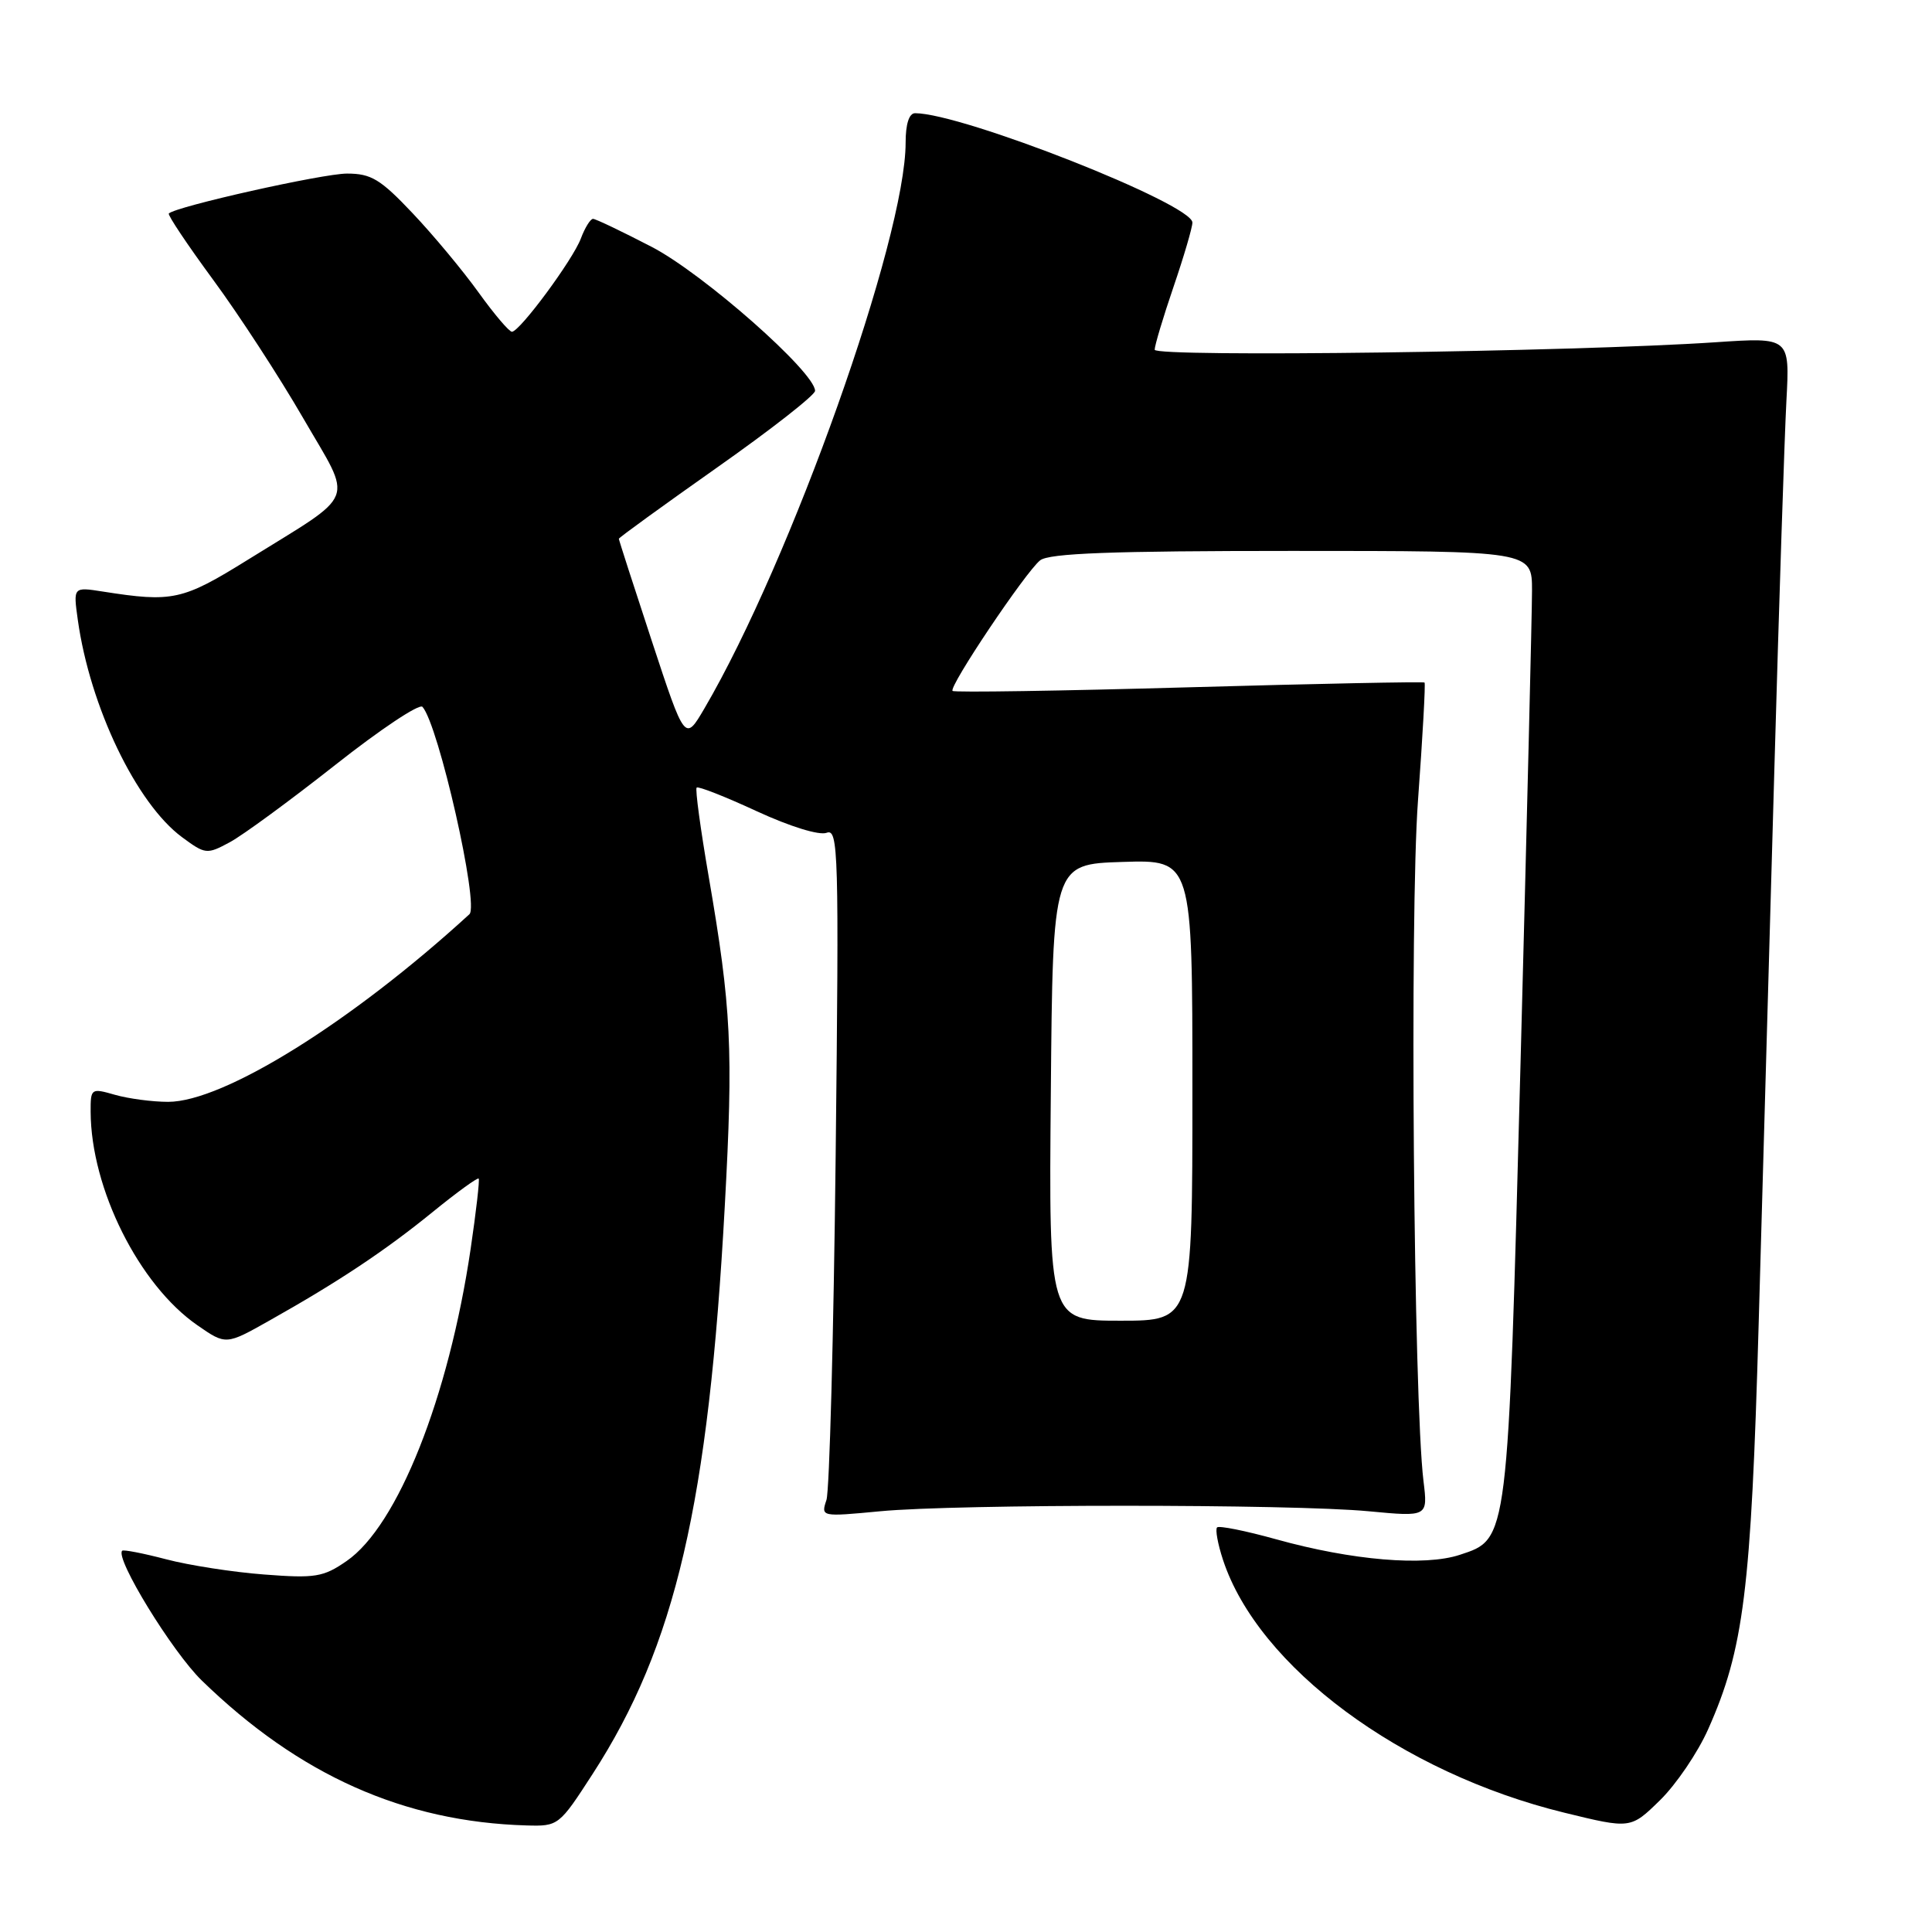 <?xml version="1.0" encoding="UTF-8" standalone="no"?>
<!DOCTYPE svg PUBLIC "-//W3C//DTD SVG 1.1//EN" "http://www.w3.org/Graphics/SVG/1.1/DTD/svg11.dtd" >
<svg xmlns="http://www.w3.org/2000/svg" xmlns:xlink="http://www.w3.org/1999/xlink" version="1.1" viewBox="0 0 256 256">
 <g >
 <path fill="currentColor"
d=" M 78.52 235.07 C 89.50 218.11 93.89 199.22 96.04 159.77 C 97.18 138.98 96.91 133.60 93.90 116.12 C 92.82 109.85 92.10 104.56 92.31 104.36 C 92.51 104.15 96.10 105.56 100.27 107.49 C 104.69 109.53 108.55 110.72 109.53 110.35 C 111.09 109.75 111.18 112.78 110.73 153.10 C 110.46 176.97 109.91 197.51 109.51 198.75 C 108.77 200.99 108.79 200.99 116.63 200.25 C 126.81 199.28 171.18 199.28 181.35 200.25 C 189.20 200.99 189.20 200.99 188.62 196.25 C 187.31 185.53 186.78 121.13 187.89 106.09 C 188.51 97.62 188.90 90.58 188.76 90.44 C 188.62 90.31 174.57 90.59 157.55 91.07 C 140.53 91.55 126.43 91.77 126.22 91.55 C 125.68 91.01 135.89 75.79 137.82 74.25 C 139.00 73.31 147.25 73.00 171.19 73.00 C 203.00 73.00 203.00 73.00 203.00 78.25 C 203.00 81.14 202.31 109.30 201.48 140.83 C 199.79 204.61 199.88 203.89 193.44 206.02 C 188.75 207.57 179.15 206.76 169.12 203.97 C 165.06 202.84 161.53 202.13 161.27 202.39 C 161.01 202.65 161.36 204.58 162.05 206.68 C 166.71 220.86 185.67 234.91 207.28 240.19 C 216.07 242.34 216.07 242.34 219.95 238.55 C 222.09 236.46 224.97 232.22 226.34 229.13 C 231.06 218.53 232.03 210.78 233.03 175.50 C 233.55 157.35 234.48 124.28 235.11 102.00 C 235.74 79.72 236.46 57.72 236.71 53.09 C 237.16 44.69 237.16 44.69 227.33 45.35 C 208.30 46.63 153.00 47.36 153.00 46.34 C 153.00 45.79 154.12 42.04 155.50 38.00 C 156.88 33.96 158.00 30.13 158.00 29.49 C 158.00 27.03 127.50 15.00 121.25 15.00 C 120.46 15.00 120.00 16.44 120.00 18.89 C 120.00 31.57 104.81 74.29 93.34 93.87 C 90.76 98.27 90.76 98.27 86.38 84.97 C 83.97 77.65 82.00 71.54 82.00 71.39 C 82.00 71.24 87.85 67.00 95.00 61.96 C 102.15 56.93 108.00 52.35 108.00 51.79 C 108.00 49.32 93.16 36.24 86.35 32.71 C 82.42 30.67 78.92 29.00 78.58 29.00 C 78.23 29.00 77.50 30.18 76.96 31.62 C 75.88 34.46 68.91 43.89 67.84 43.96 C 67.48 43.98 65.49 41.64 63.42 38.76 C 61.35 35.88 57.42 31.15 54.68 28.26 C 50.41 23.74 49.18 23.00 45.98 23.00 C 42.76 23.00 23.30 27.36 22.37 28.29 C 22.19 28.48 24.83 32.43 28.24 37.07 C 31.65 41.70 37.02 49.95 40.17 55.40 C 46.81 66.87 47.52 65.05 32.89 74.14 C 24.17 79.56 22.89 79.84 13.60 78.38 C 9.70 77.77 9.70 77.77 10.31 82.14 C 11.92 93.64 18.06 106.45 24.12 110.93 C 27.21 113.21 27.41 113.24 30.45 111.60 C 32.18 110.67 38.46 106.06 44.41 101.37 C 50.36 96.67 55.56 93.20 55.98 93.66 C 58.11 96.04 63.52 119.93 62.20 121.14 C 46.61 135.42 29.62 146.00 22.28 146.00 C 20.19 146.00 17.03 145.58 15.24 145.07 C 12.07 144.16 12.00 144.21 12.01 147.32 C 12.05 157.50 18.42 170.25 26.15 175.60 C 29.94 178.23 29.94 178.23 35.72 174.97 C 44.86 169.83 51.05 165.71 57.34 160.59 C 60.55 157.98 63.29 155.99 63.43 156.17 C 63.57 156.35 63.09 160.55 62.36 165.50 C 59.45 185.17 52.69 202.19 45.92 206.85 C 42.84 208.98 41.76 209.15 35.00 208.63 C 30.88 208.32 25.03 207.41 22.00 206.61 C 18.98 205.82 16.36 205.31 16.19 205.48 C 15.21 206.46 22.82 218.87 26.74 222.68 C 39.64 235.22 53.52 241.41 69.77 241.88 C 73.99 242.00 74.09 241.92 78.52 235.07 Z  M 139.24 144.75 C 139.50 114.50 139.50 114.50 148.75 114.21 C 158.00 113.92 158.00 113.92 158.00 144.46 C 158.00 175.00 158.00 175.00 148.49 175.00 C 138.97 175.00 138.97 175.00 139.24 144.75 Z "/>
</g>
</svg>